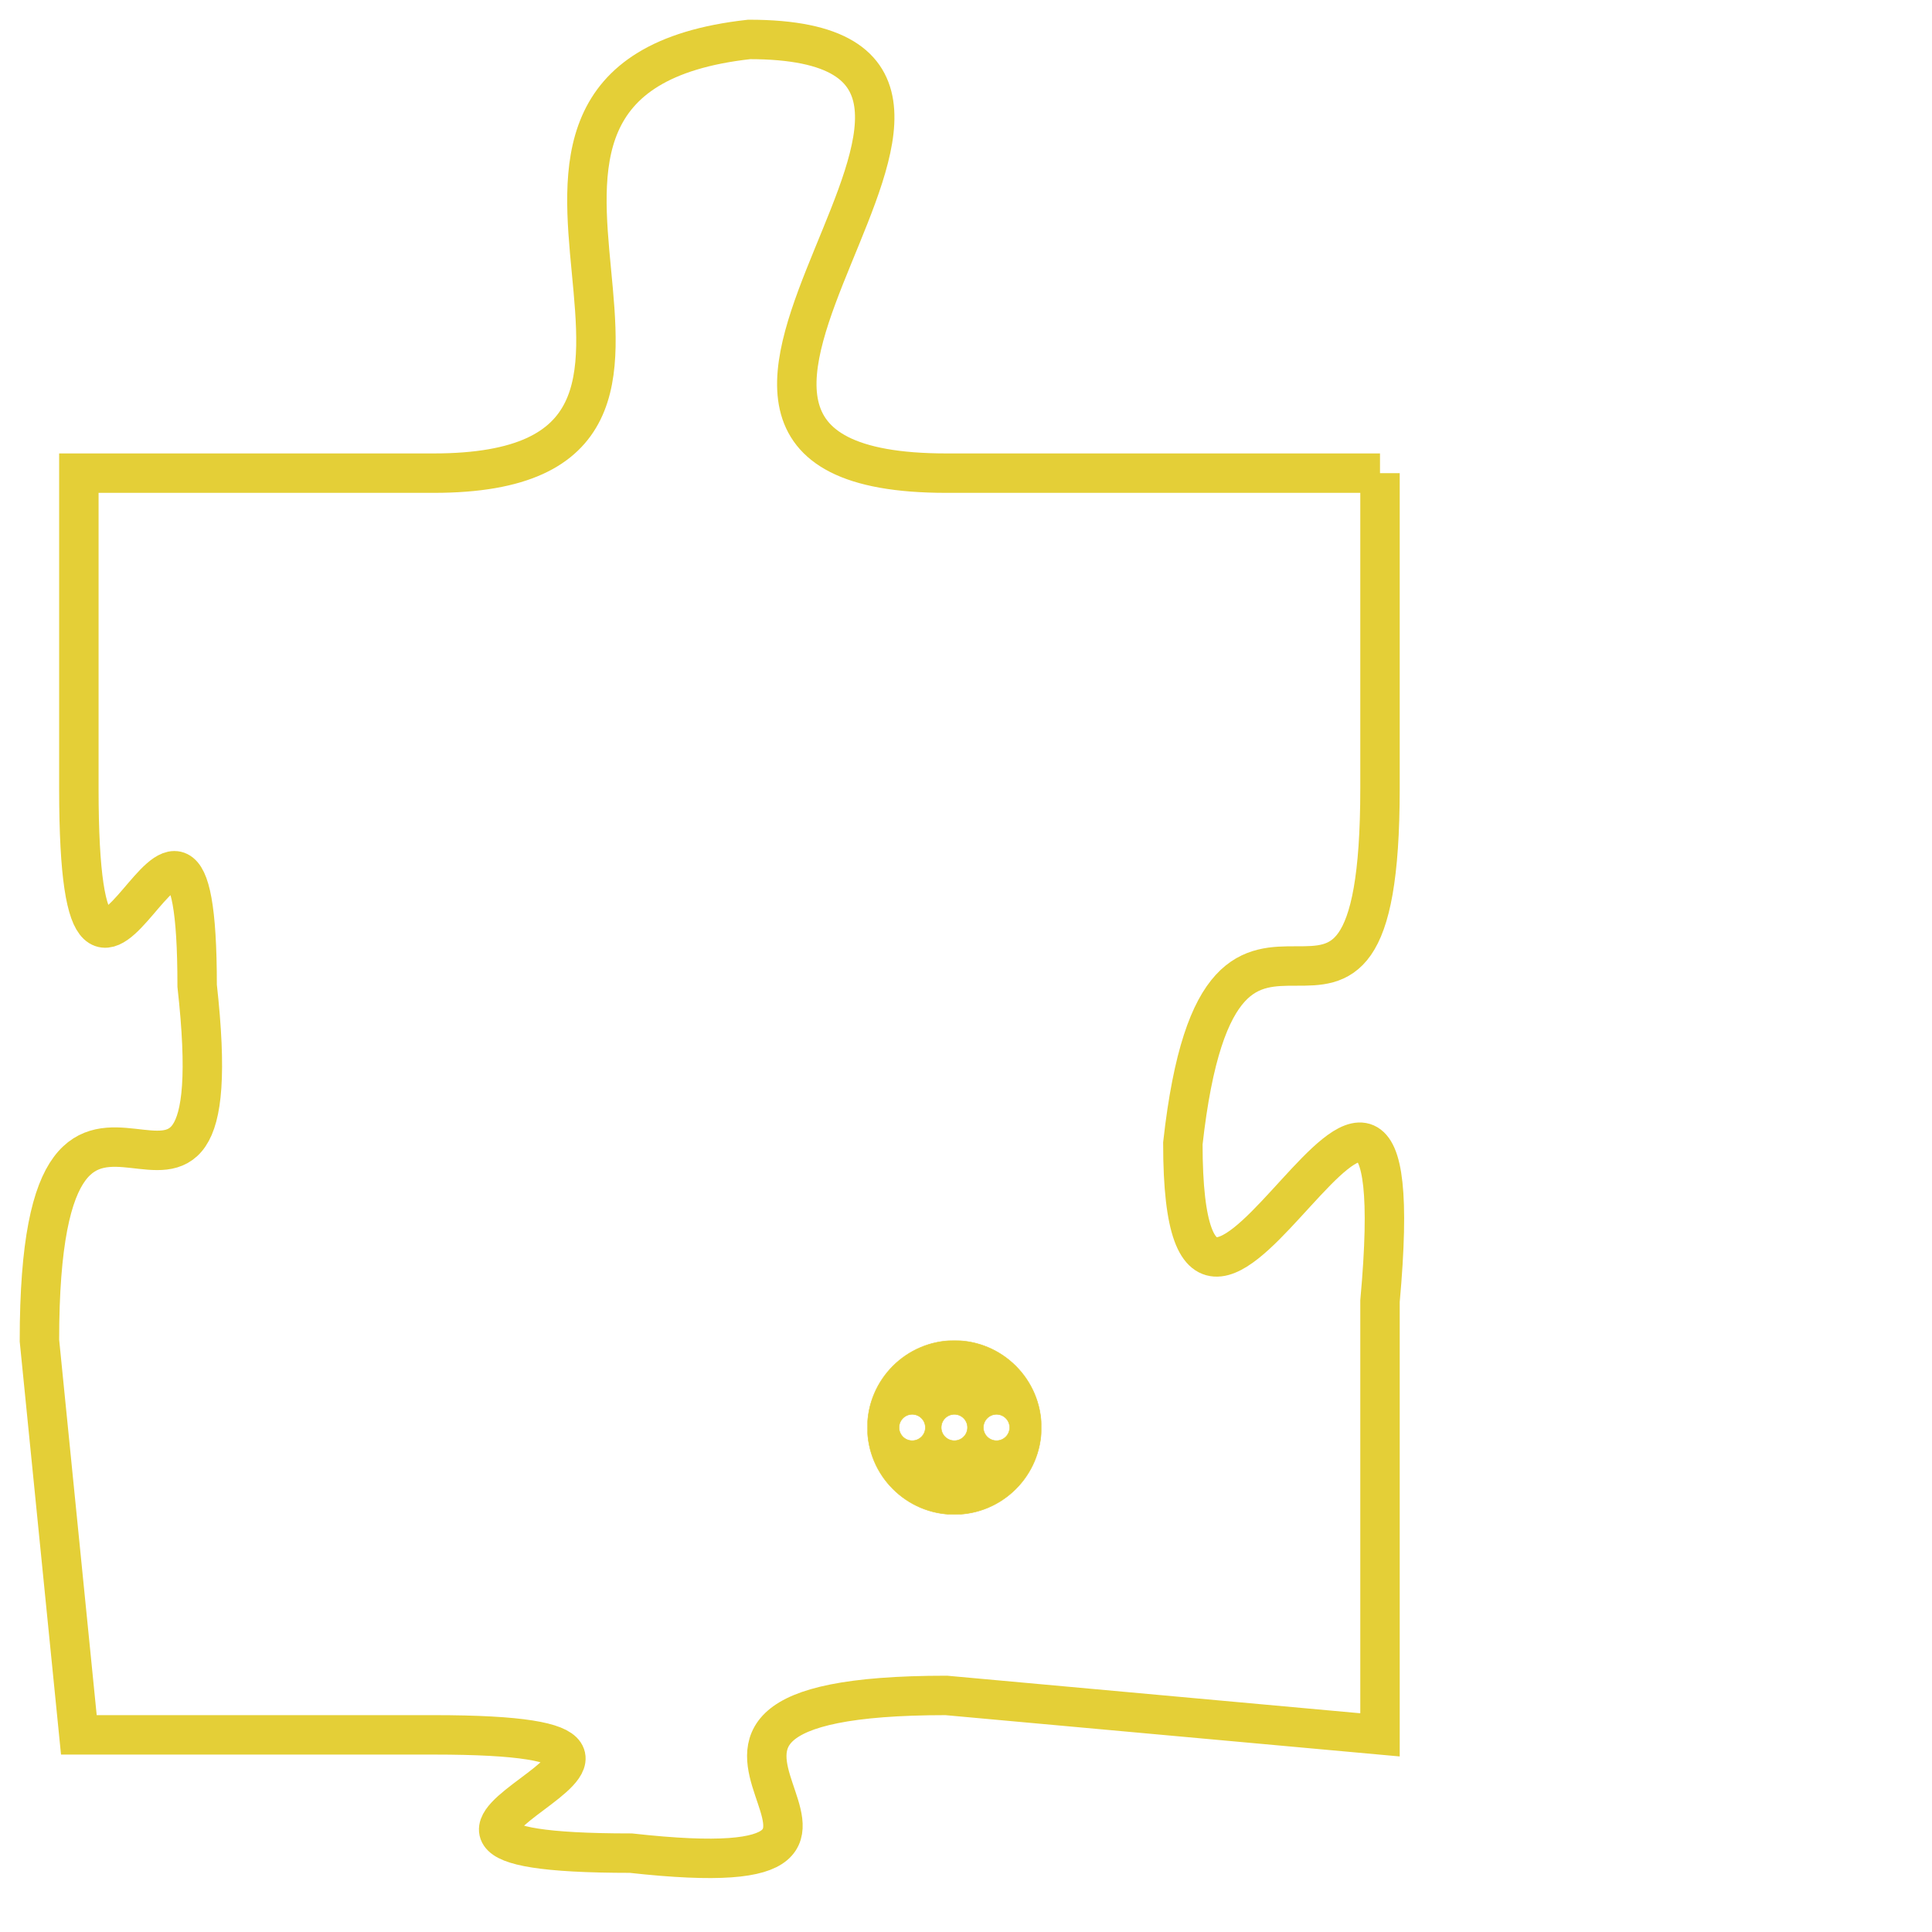 <svg version="1.1" xmlns="http://www.w3.org/2000/svg" xmlns:xlink="http://www.w3.org/1999/xlink" fill="transparent" x="0" y="0" width="350" height="350" preserveAspectRatio="xMinYMin slice"><style type="text/css">.links{fill:transparent;stroke: #E4CF37;}.links:hover{fill:#63D272; opacity:0.4;}</style><defs><g id="allt"><path id="t5960" d="M3663,1440 L3652,1440 C3642,1440 3656,1429 3647,1429 C3638,1430 3648,1440 3639,1440 L3630,1440 3630,1440 L3630,1448 C3630,1457 3633,1445 3633,1453 C3634,1462 3629,1452 3629,1462 L3630,1472 3630,1472 L3639,1472 C3648,1472 3635,1475 3644,1475 C3653,1476 3642,1471 3652,1471 L3663,1472 3663,1472 L3663,1461 C3664,1450 3658,1466 3658,1457 C3659,1448 3663,1457 3663,1448 L3663,1440"/></g><clipPath id="c" clipRule="evenodd" fill="transparent"><use href="#t5960"/></clipPath></defs><svg viewBox="3628 1428 37 49" preserveAspectRatio="xMinYMin meet"><svg width="4380" height="2430"><g><image crossorigin="anonymous" x="0" y="0" href="https://nftpuzzle.license-token.com/assets/completepuzzle.svg" width="100%" height="100%" /><g class="links"><use href="#t5960"/></g></g></svg><svg x="3650" y="1462" height="9%" width="9%" viewBox="0 0 330 330"><g><a xlink:href="https://nftpuzzle.license-token.com/" class="links"><title>See the most innovative NFT based token software licensing project</title><path fill="#E4CF37" id="more" d="M165,0C74.019,0,0,74.019,0,165s74.019,165,165,165s165-74.019,165-165S255.981,0,165,0z M85,190 c-13.785,0-25-11.215-25-25s11.215-25,25-25s25,11.215,25,25S98.785,190,85,190z M165,190c-13.785,0-25-11.215-25-25 s11.215-25,25-25s25,11.215,25,25S178.785,190,165,190z M245,190c-13.785,0-25-11.215-25-25s11.215-25,25-25 c13.785,0,25,11.215,25,25S258.785,190,245,190z"></path></a></g></svg></svg></svg>